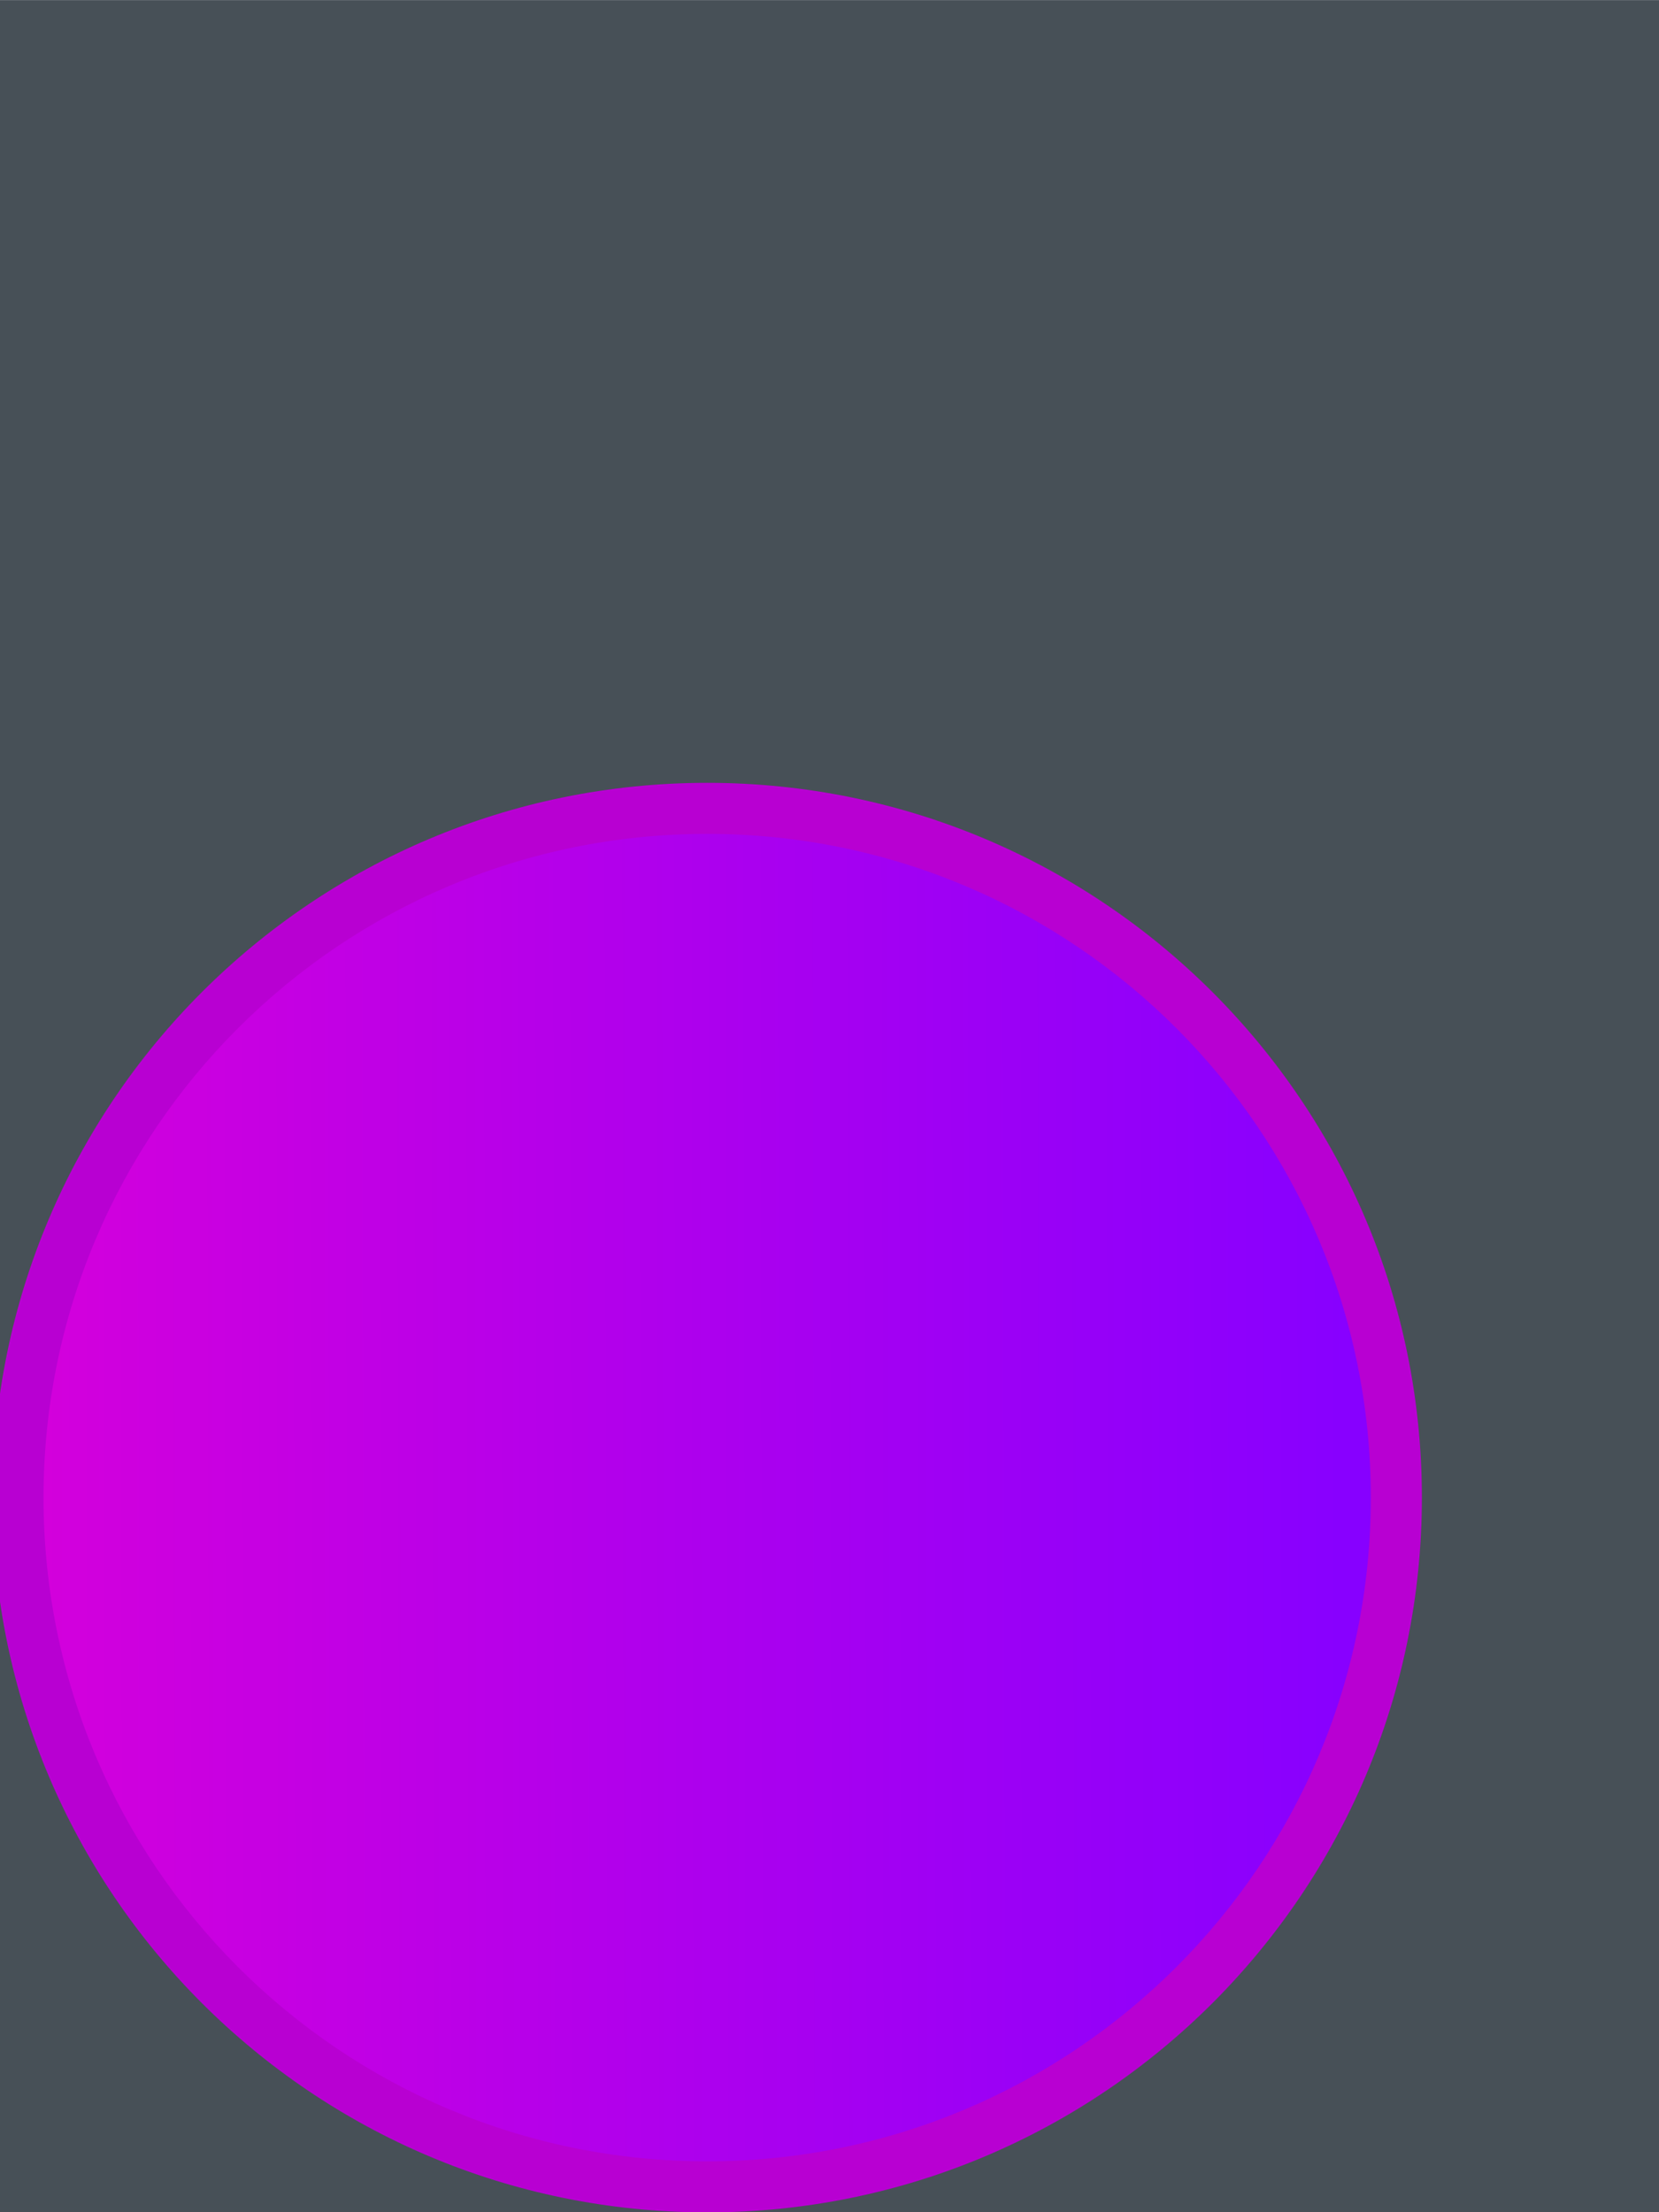 <?xml version="1.0" encoding="UTF-8" standalone="no"?>
<!-- Created with Inkscape (http://www.inkscape.org/) -->

<svg
   width="12"
   height="16"
   viewBox="0 0 3.175 4.233"
   version="1.1"
   id="svg8"
   inkscape:version="1.1 (c4e8f9ed74, 2021-05-24)"
   sodipodi:docname="add_up.svg"
   inkscape:export-filename="/home/zawertun/.local/share/yakuake/skins/SierraBreeze/tabs/add_up.png"
   inkscape:export-xdpi="96"
   inkscape:export-ydpi="96"
   xmlns:inkscape="http://www.inkscape.org/namespaces/inkscape"
   xmlns:sodipodi="http://sodipodi.sourceforge.net/DTD/sodipodi-0.dtd"
   xmlns:xlink="http://www.w3.org/1999/xlink"
   xmlns="http://www.w3.org/2000/svg"
   xmlns:svg="http://www.w3.org/2000/svg"
   xmlns:rdf="http://www.w3.org/1999/02/22-rdf-syntax-ns#"
   xmlns:cc="http://creativecommons.org/ns#"
   xmlns:dc="http://purl.org/dc/elements/1.1/">
  <defs
     id="defs2">
    <linearGradient
       gradientTransform="matrix(0.824,0,0,0.824,22.881,31.872)"
       inkscape:collect="always"
       xlink:href="#linearGradient822"
       id="linearGradient824"
       x1="49.195"
       y1="515.033"
       x2="1067.241"
       y2="516.85"
       gradientUnits="userSpaceOnUse" />
    <linearGradient
       inkscape:collect="always"
       id="linearGradient822">
      <stop
         style="stop-color:#d300dc;stop-opacity:1"
         offset="0"
         id="stop818" />
      <stop
         style="stop-color:#8700ff;stop-opacity:1"
         offset="1"
         id="stop820" />
    </linearGradient>
  </defs>
  <sodipodi:namedview
     id="base"
     pagecolor="#ffffff"
     bordercolor="#666666"
     borderopacity="1.0"
     inkscape:pageopacity="0.0"
     inkscape:pageshadow="2"
     inkscape:zoom="22.4"
     inkscape:cx="3.125"
     inkscape:cy="8.125"
     inkscape:document-units="px"
     inkscape:current-layer="layer1"
     showgrid="false"
     units="px"
     inkscape:window-width="1203"
     inkscape:window-height="843"
     inkscape:window-x="0"
     inkscape:window-y="28"
     inkscape:window-maximized="0"
     inkscape:pagecheckerboard="true" />
  <g
     inkscape:label="Layer 1"
     inkscape:groupmode="layer"
     id="layer1"
     transform="translate(0,-292.767)">
    <g
       id="g118">
      <rect
         y="292.767"
         x="-2.2610475e-08"
         height="4.233"
         width="3.175"
         id="rect4537"
         style="fill:#475057;fill-opacity:1;stroke:none;stroke-width:0;stroke-miterlimit:4.1;stroke-dasharray:none;stroke-opacity:1" />
      <g
         id="active-center"
         transform="matrix(0.003,0,0,-0.003,-0.107,297.002)">
        <path
           id="path4289"
           style="fill:#b800d2;fill-opacity:1;fill-rule:evenodd;stroke:none;stroke-width:0.824"
           d="m 486.806,0.503 c 251.801,0 455.929,204.13 455.929,455.935 0,251.806 -204.128,455.936 -455.929,455.936 -251.808,0 -455.938,-204.13 -455.938,-455.936 0,-251.805 204.129,-455.935 455.938,-455.935"
           inkscape:connector-curvature="0" />
        <path
           id="path4291"
           style="fill:url(#linearGradient824);fill-opacity:1;fill-rule:evenodd;stroke:none;stroke-width:0.824"
           d="m 486.804,33.069 c 233.818,0 423.365,189.552 423.365,423.371 0,233.82 -189.547,423.368 -423.365,423.368 -233.822,0 -423.369,-189.548 -423.369,-423.368 0,-233.819 189.547,-423.371 423.369,-423.371"
           inkscape:connector-curvature="0" />
      </g>
    </g>
  </g>
</svg>
